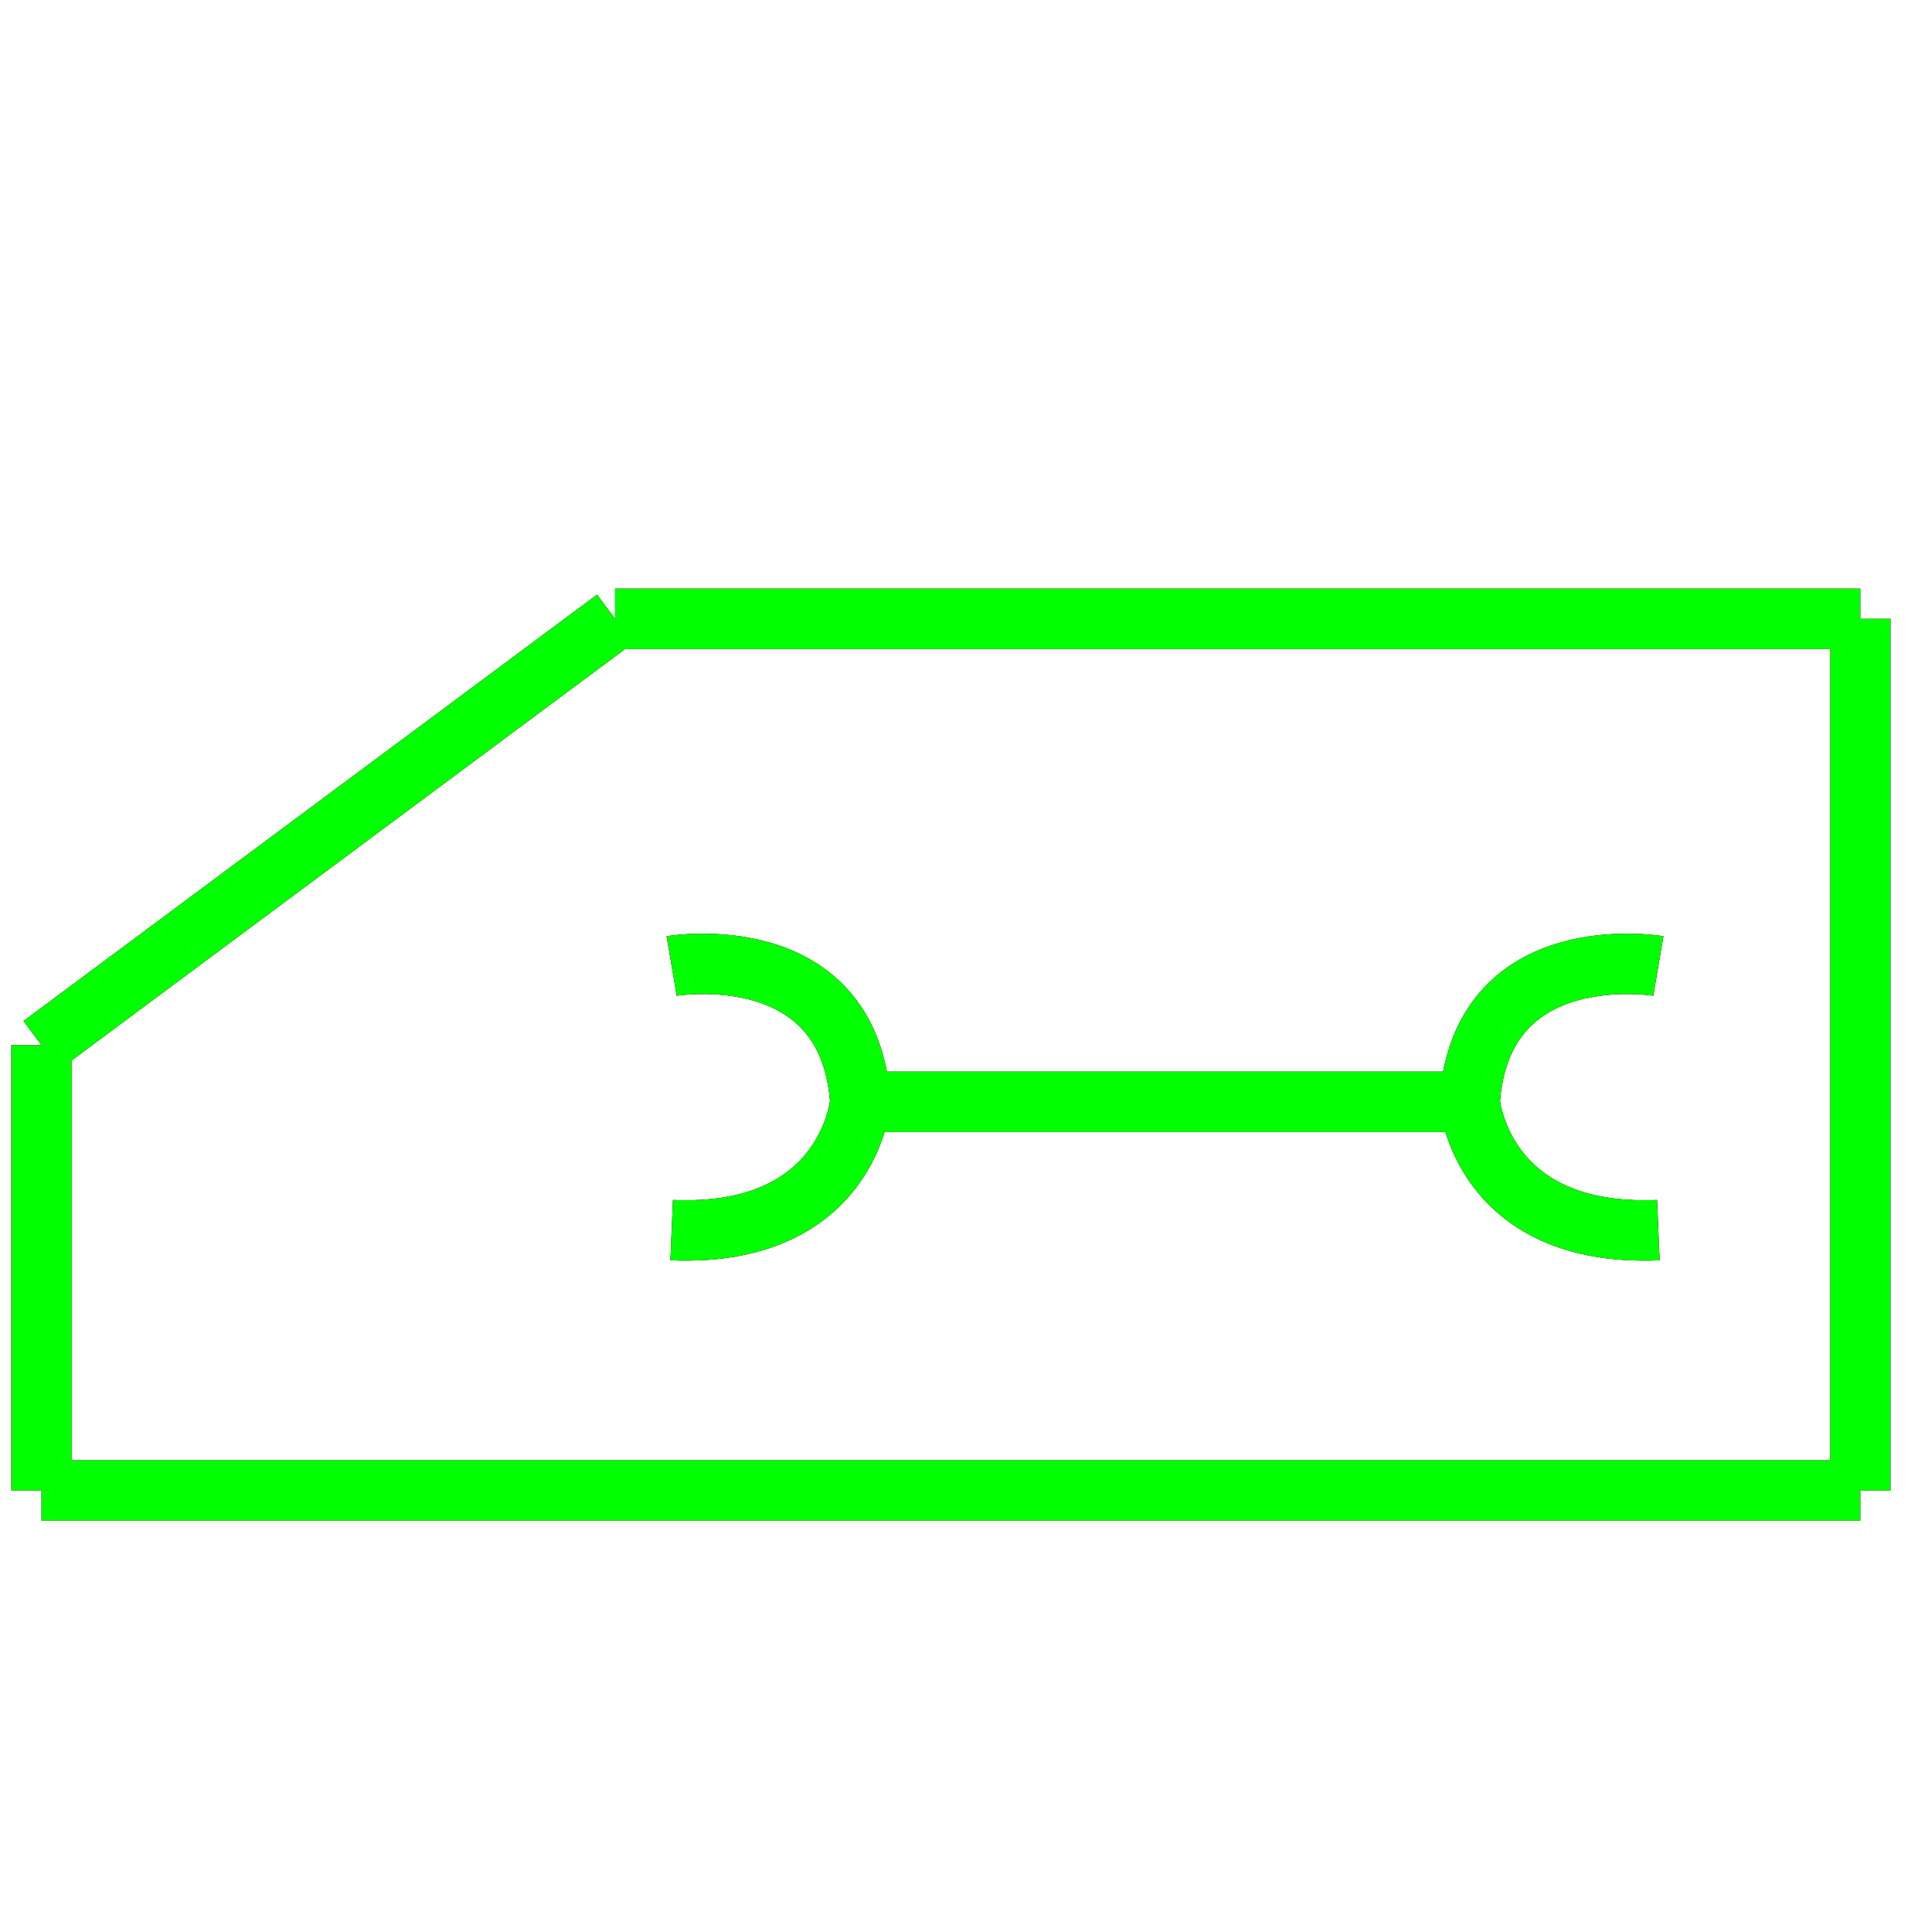 <?xml version="1.0" encoding="utf-8"?>
<!-- Generator: Adobe Illustrator 14.0.0, SVG Export Plug-In . SVG Version: 6.00 Build 43363)  -->
<!DOCTYPE svg PUBLIC "-//W3C//DTD SVG 1.1//EN" "http://www.w3.org/Graphics/SVG/1.1/DTD/svg11.dtd">
<svg version="1.1" id="图层_1" xmlns="http://www.w3.org/2000/svg" xmlns:xlink="http://www.w3.org/1999/xlink" x="0px" y="0px"
	 width="64px" height="64px" viewBox="0 0 64 64" enable-background="new 0 0 64 64" xml:space="preserve">
<g id="Blue">
	<line fill="none" stroke="#0000FF" stroke-width="2" x1="61.625" y1="20.5" x2="20.375" y2="20.5"/>
	<line fill="none" stroke="#0000FF" stroke-width="2" x1="20.375" y1="20.5" x2="1.375" y2="34.625"/>
	<line fill="none" stroke="#0000FF" stroke-width="2" x1="1.375" y1="34.625" x2="1.375" y2="49.375"/>
	<line fill="none" stroke="#0000FF" stroke-width="2" x1="1.375" y1="49.375" x2="61.625" y2="49.375"/>
	<line fill="none" stroke="#0000FF" stroke-width="2" x1="61.625" y1="49.375" x2="61.625" y2="20.5"/>
	<path fill="none" stroke="#0000FF" stroke-width="2" d="M22.25,32c0,0,5.875-1,6.25,4.5c0,0-0.375,4.5-6.25,4.25"/>
	<path fill="none" stroke="#0000FF" stroke-width="2" d="M54.935,32c0,0-5.875-1-6.25,4.5c0,0,0.375,4.5,6.25,4.25"/>
	<line fill="none" stroke="#0000FF" stroke-width="2" x1="28.5" y1="36.5" x2="48.685" y2="36.5"/>
</g>
<g id="Red">
	<line fill="none" stroke="#FF0000" stroke-width="2" x1="61.625" y1="20.5" x2="20.375" y2="20.5"/>
	<line fill="none" stroke="#FF0000" stroke-width="2" x1="20.375" y1="20.5" x2="1.375" y2="34.625"/>
	<line fill="none" stroke="#FF0000" stroke-width="2" x1="1.375" y1="34.625" x2="1.375" y2="49.375"/>
	<line fill="none" stroke="#FF0000" stroke-width="2" x1="1.375" y1="49.375" x2="61.625" y2="49.375"/>
	<line fill="none" stroke="#FF0000" stroke-width="2" x1="61.625" y1="49.375" x2="61.625" y2="20.5"/>
	<path fill="none" stroke="#FF0000" stroke-width="2" d="M22.25,32c0,0,5.875-1,6.25,4.5c0,0-0.375,4.5-6.25,4.25"/>
	<path fill="none" stroke="#FF0000" stroke-width="2" d="M54.935,32c0,0-5.875-1-6.25,4.5c0,0,0.375,4.5,6.25,4.25"/>
	<line fill="none" stroke="#FF0000" stroke-width="2" x1="28.5" y1="36.5" x2="48.685" y2="36.5"/>
</g>
<g id="White">
	<line fill="none" stroke="#00FF00" stroke-width="2" x1="61.625" y1="20.5" x2="20.375" y2="20.5"/>
	<line fill="none" stroke="#00FF00" stroke-width="2" x1="20.375" y1="20.5" x2="1.375" y2="34.625"/>
	<line fill="none" stroke="#00FF00" stroke-width="2" x1="1.375" y1="34.625" x2="1.375" y2="49.375"/>
	<line fill="none" stroke="#00FF00" stroke-width="2" x1="1.375" y1="49.375" x2="61.625" y2="49.375"/>
	<line fill="none" stroke="#00FF00" stroke-width="2" x1="61.625" y1="49.375" x2="61.625" y2="20.5"/>
	<path fill="none" stroke="#00FF00" stroke-width="2" d="M22.25,32c0,0,5.875-1,6.25,4.5c0,0-0.375,4.5-6.25,4.25"/>
	<path fill="none" stroke="#00FF00" stroke-width="2" d="M54.935,32c0,0-5.875-1-6.25,4.5c0,0,0.375,4.5,6.25,4.25"/>
	<line fill="none" stroke="#00FF00" stroke-width="2" x1="28.5" y1="36.5" x2="48.685" y2="36.5"/>
</g>
</svg>
